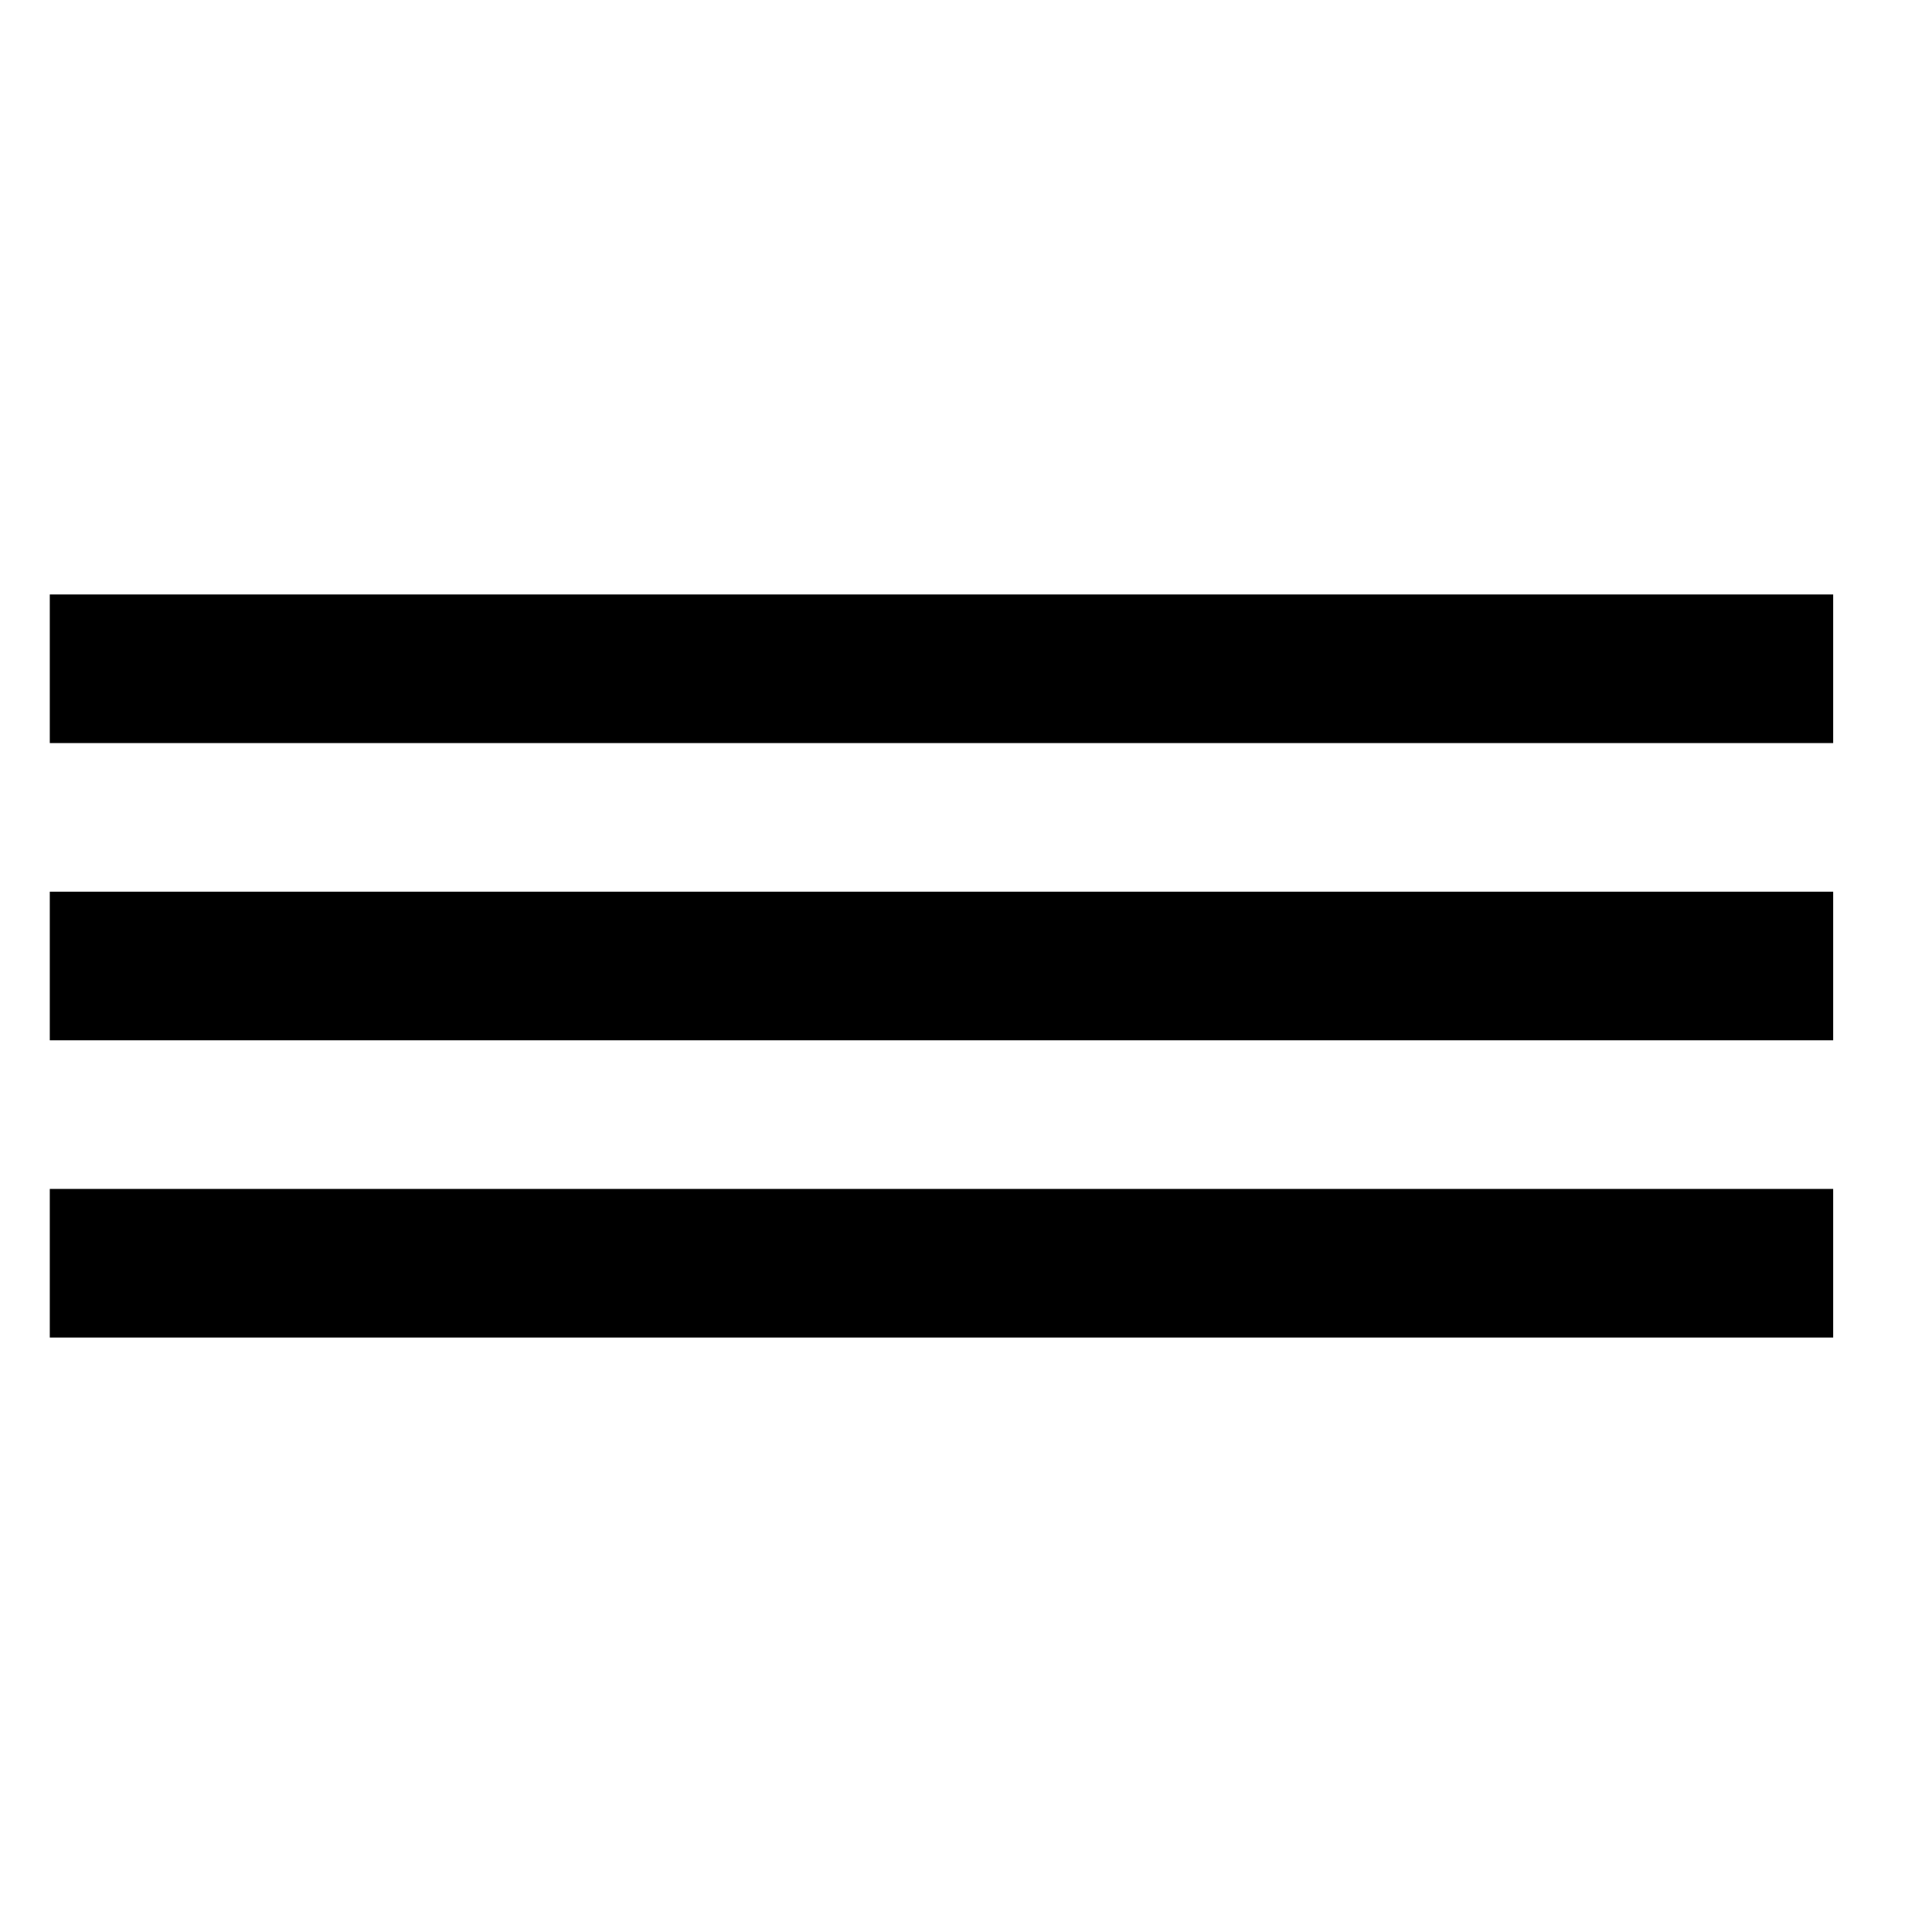 <svg xmlns="http://www.w3.org/2000/svg" width="13" height="13" viewBox="0 0 13 13" fill="none" stroke="currentColor" stroke-linecap="square">
    <path d="M0.835 4.5H11.835" />
    <path d="M0.835 6.5H11.835" />
    <path d="M0.835 8.5H11.835" />
</svg>